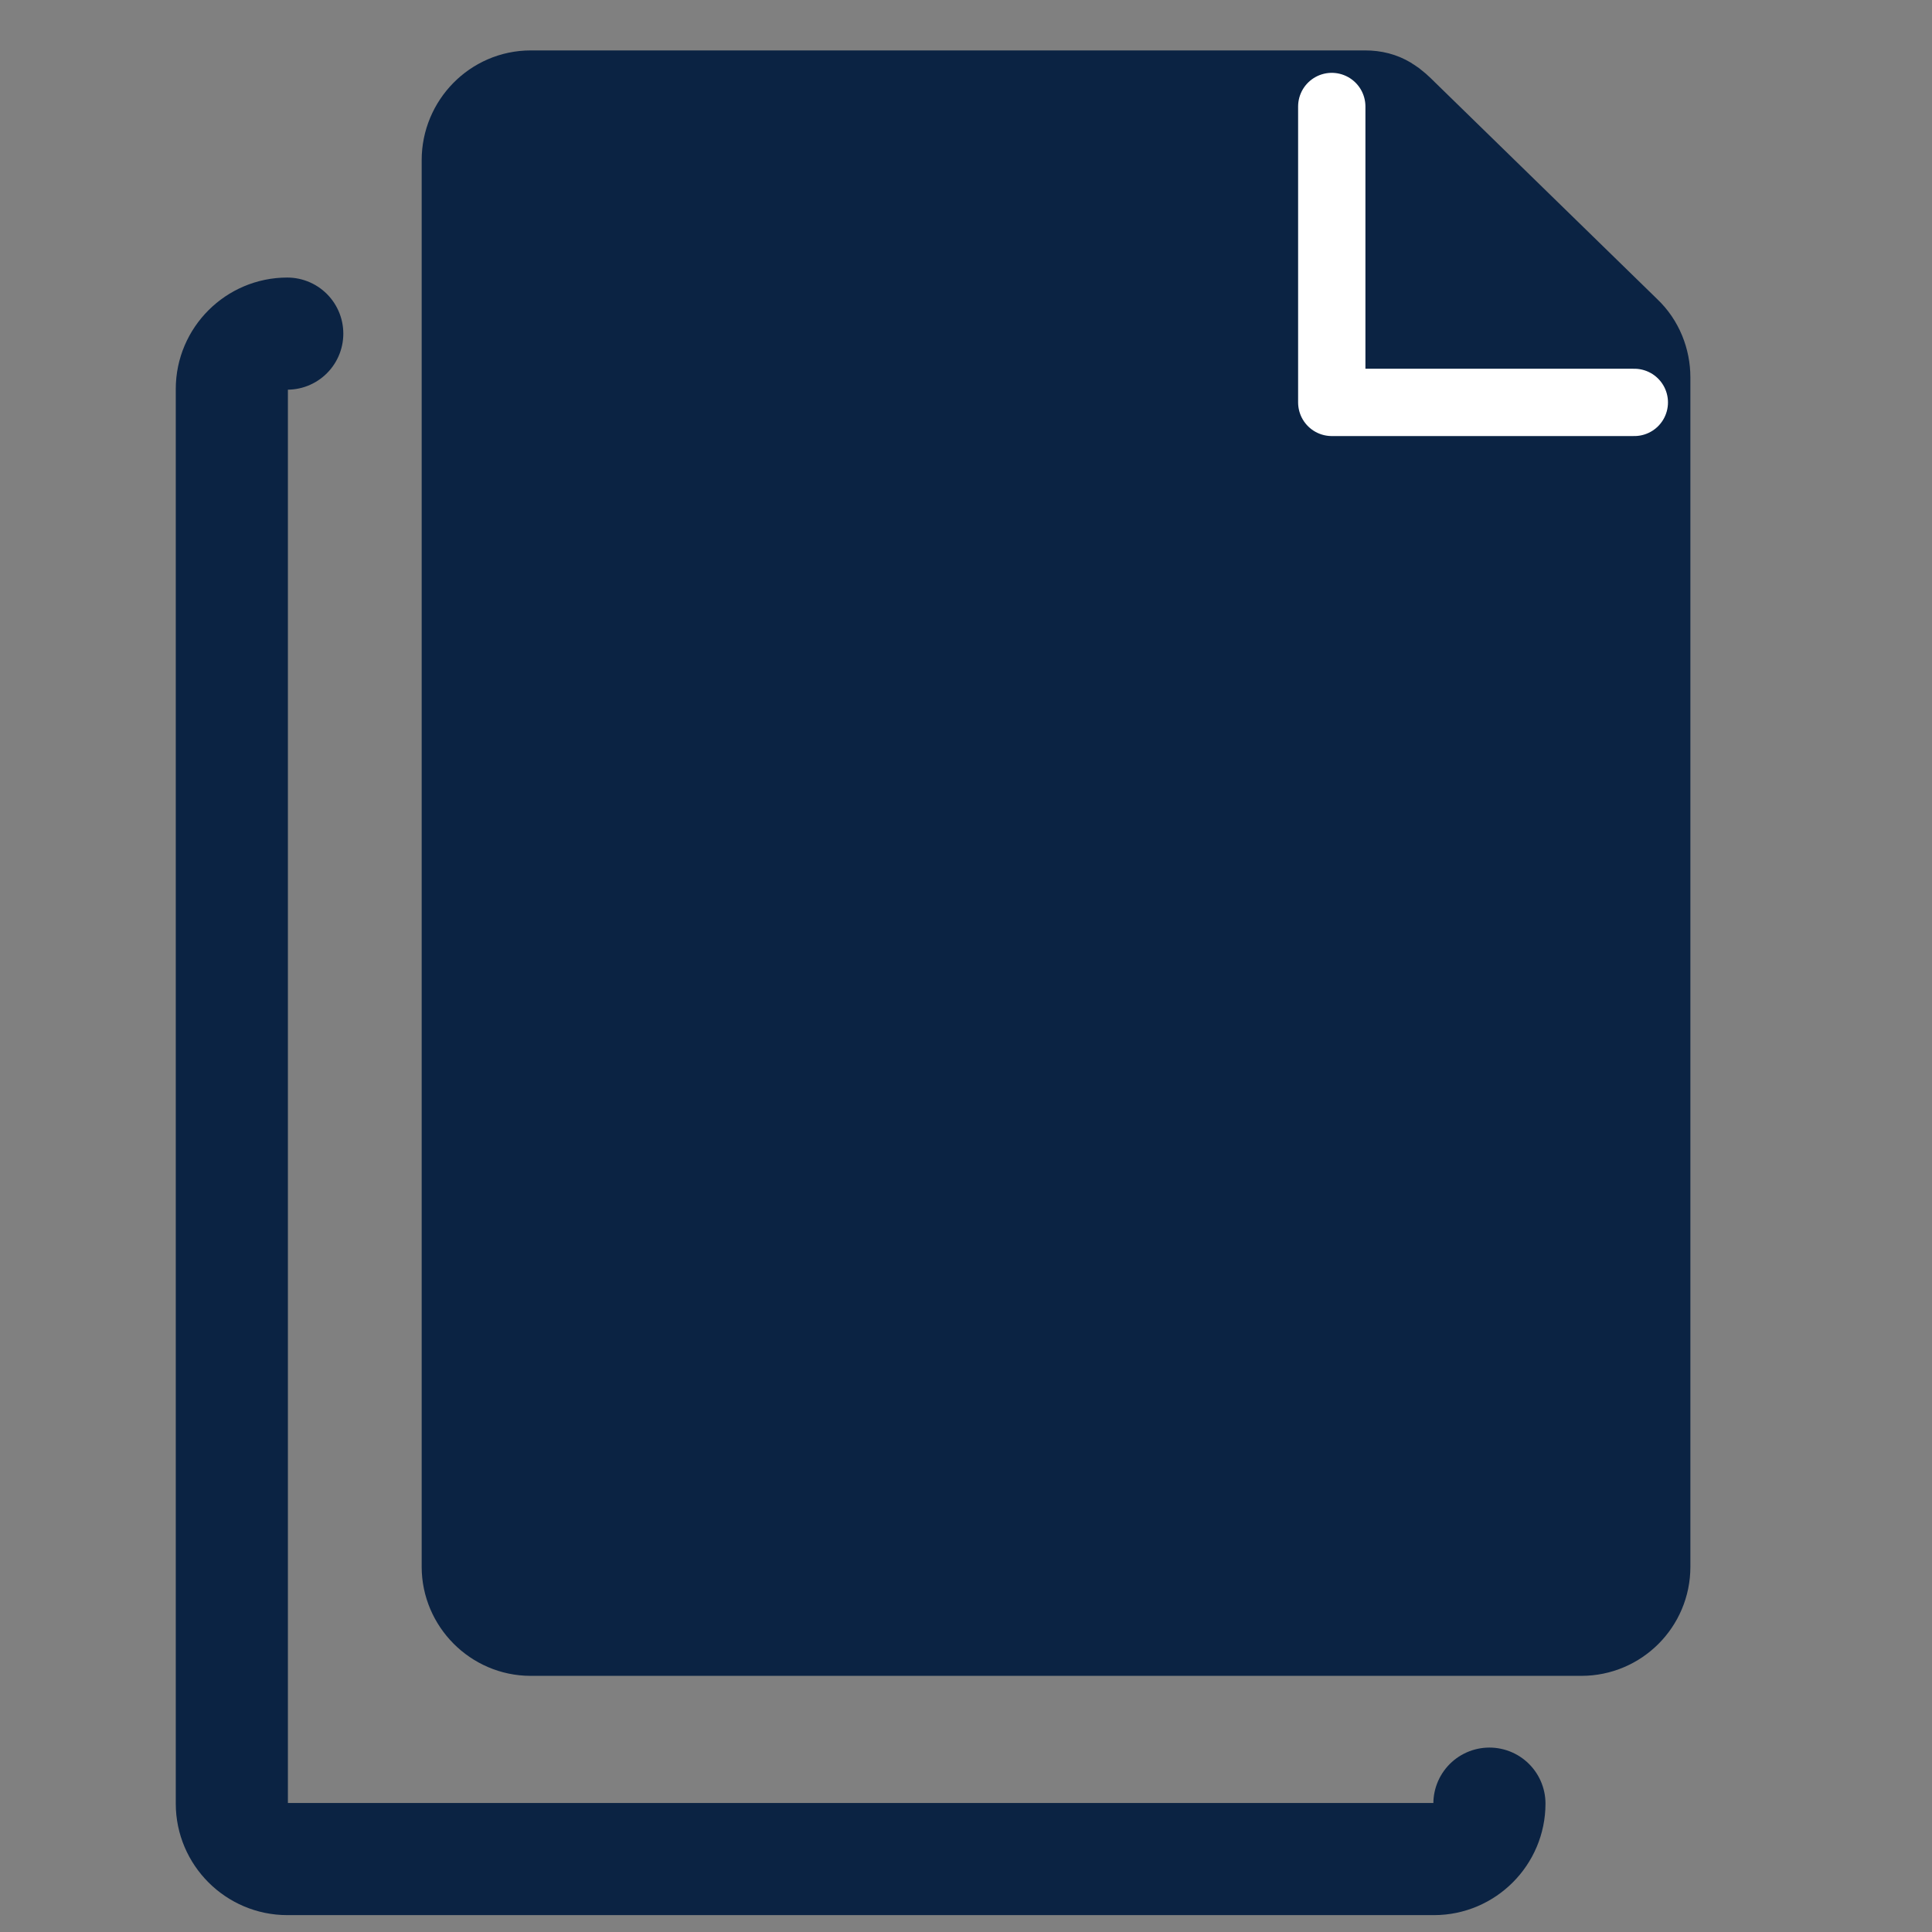 <svg width="25" height="25" viewBox="0 0 25 25" fill="none" xmlns="http://www.w3.org/2000/svg">
<rect x="0" y="0" width="25" height="25" fill="#808080" stroke="none"/>
<path d="M21.148 20.275C21.148 20.653 20.841 20.96 20.463 20.96H6.867C6.489 20.96 6.182 20.645 6.182 20.275V2.072C6.182 1.693 6.489 1.378 6.867 1.378H17.666C17.848 1.378 17.934 1.457 18.06 1.583L20.943 4.395C21.077 4.521 21.148 4.702 21.148 4.884V20.275Z" fill="#0B2343" stroke="#0B2343" stroke-width="1.451" stroke-miterlimit="10" stroke-linecap="round" stroke-linejoin="round"/>
<path d="M3.717 4.317C3.323 4.317 3 4.64 3 5.033V23.339C3 23.733 3.323 24.056 3.717 24.056H18.557C18.95 24.056 19.273 23.733 19.273 23.339" stroke="#0B2343" stroke-width="1.451" stroke-miterlimit="10" stroke-linecap="round" stroke-linejoin="round"/>
<path d="M17.233 1.378V5.207H21.148" stroke="white" stroke-width="0.871" stroke-miterlimit="10" stroke-linecap="round" stroke-linejoin="round"/>
</svg>
